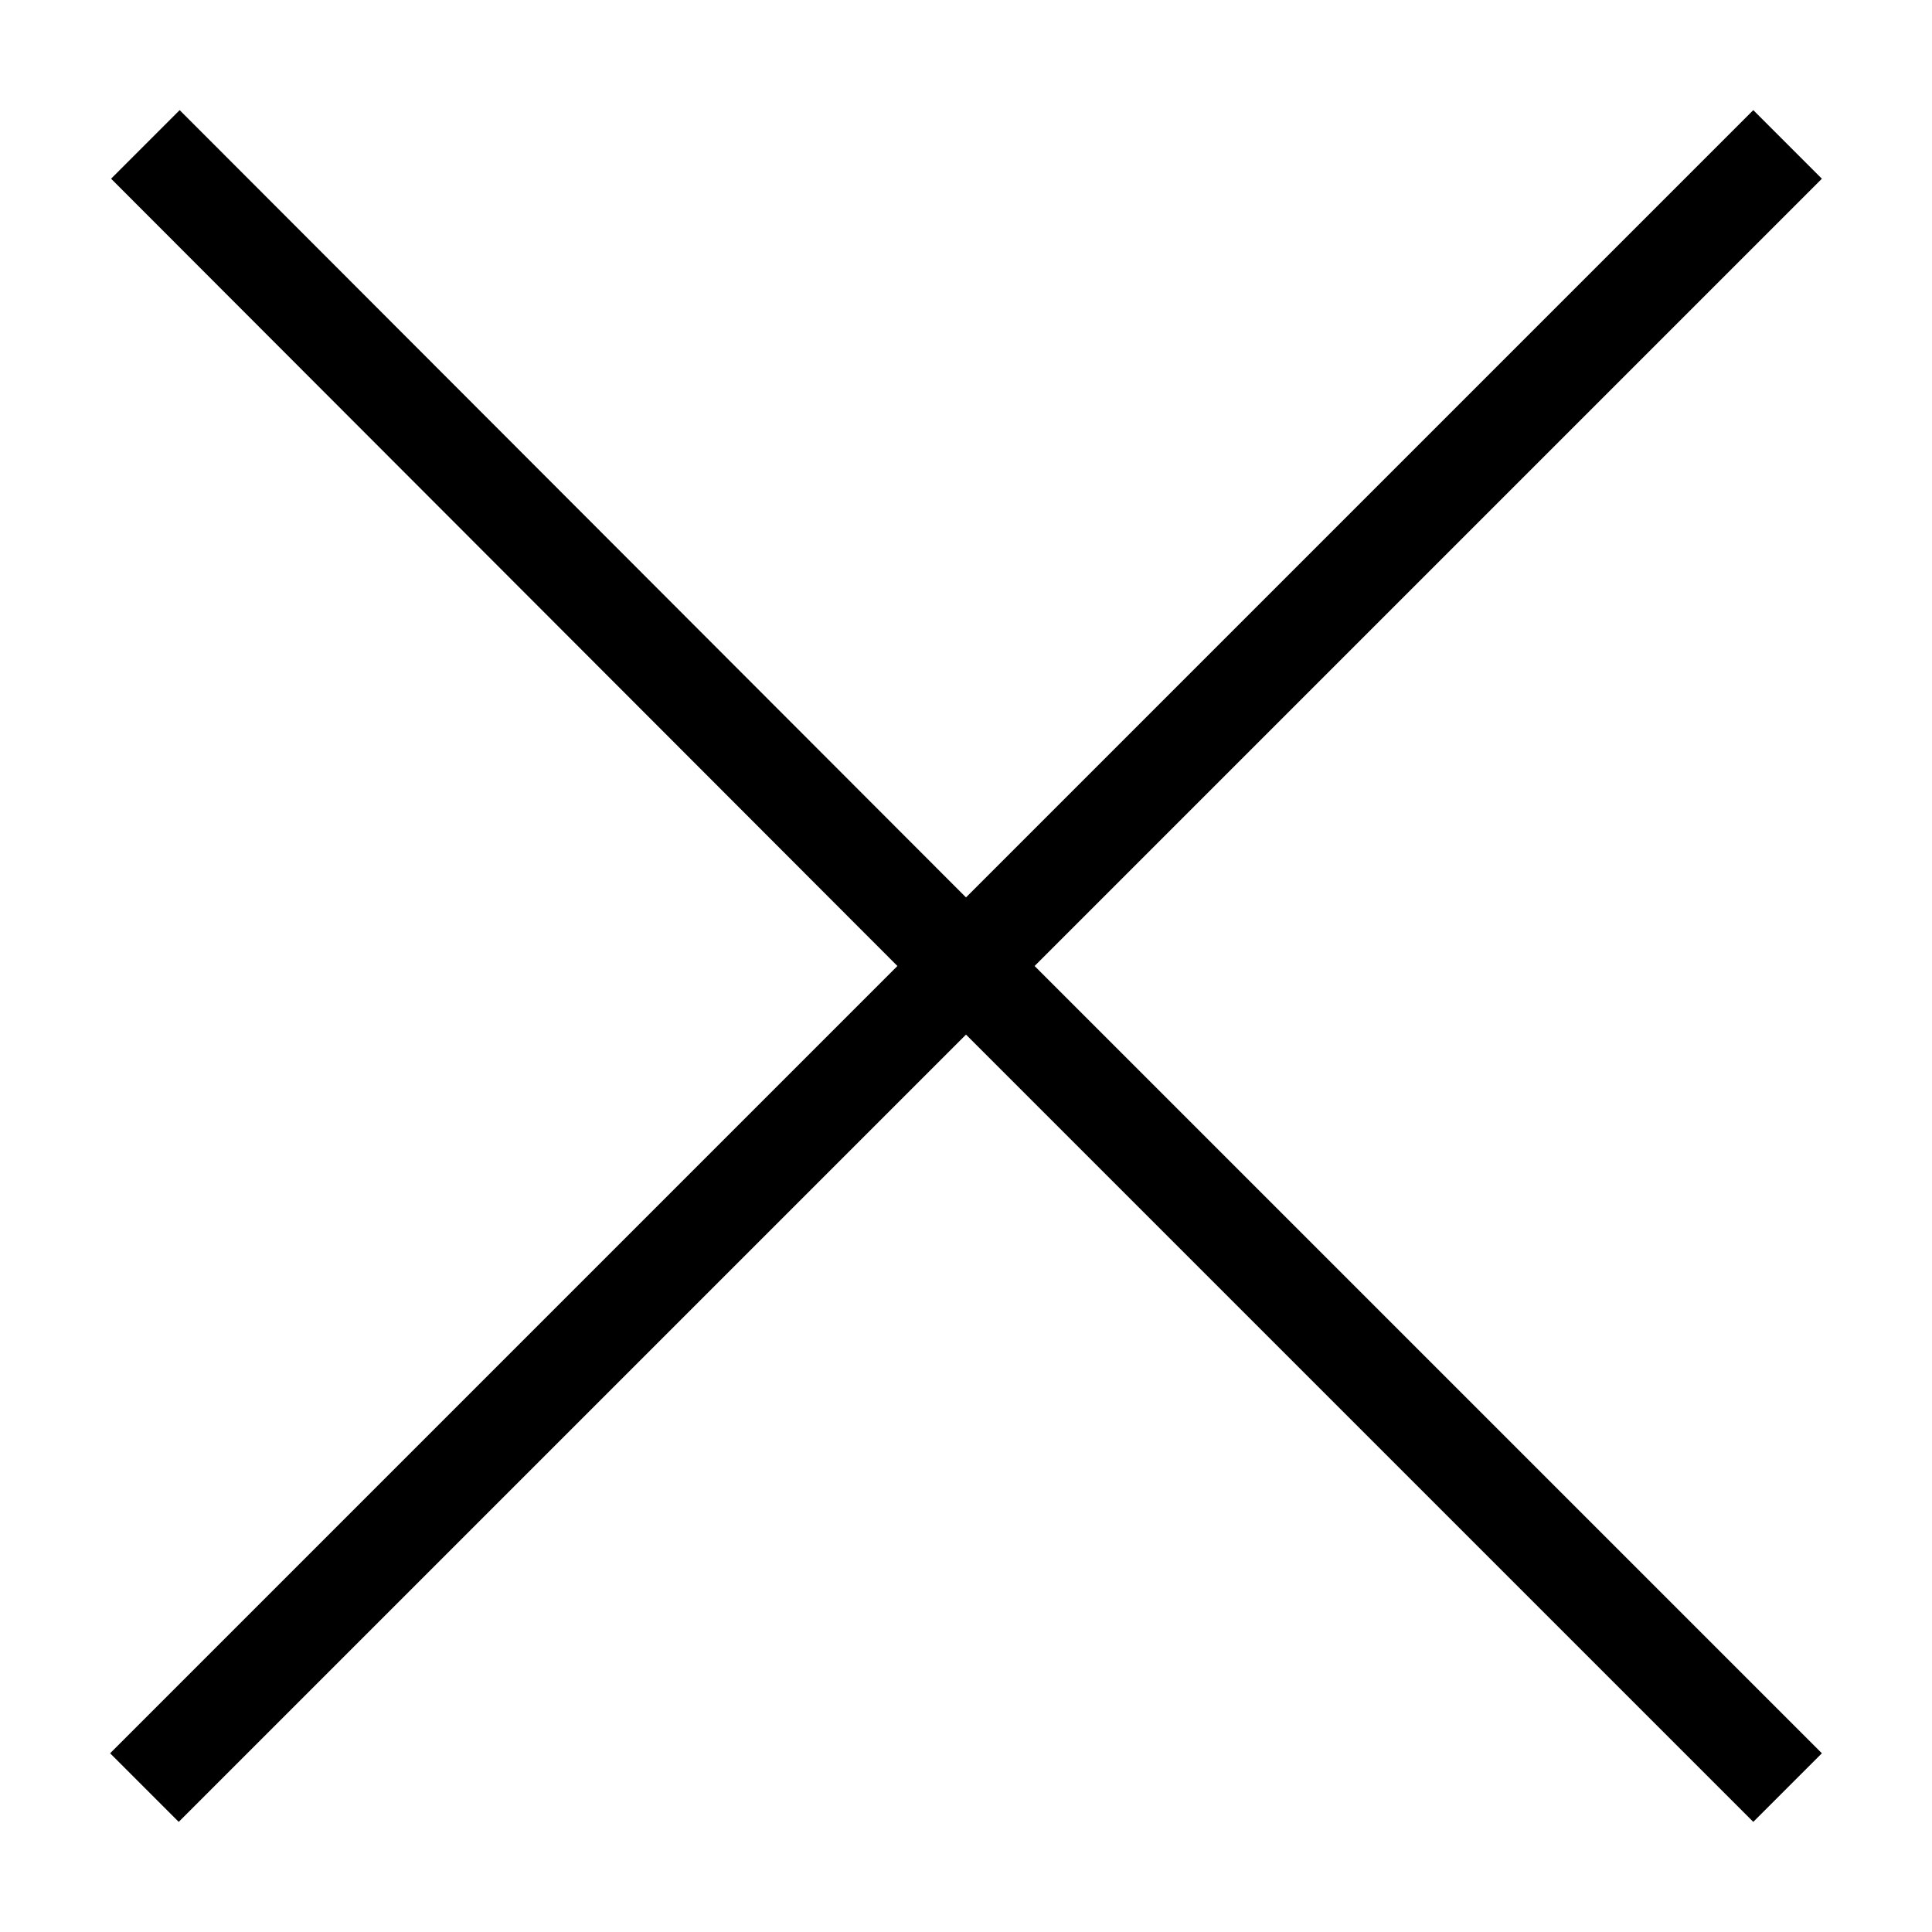 <svg xmlns="http://www.w3.org/2000/svg" viewBox="2 2 20 20">
	<path d="m12.71 12 8.15 8.15-.71.71L12 12.71l-8.15 8.15-.71-.71L11.29 12 3.15 3.85l.71-.71L12 11.29l8.15-8.15.71.71L12.71 12z" fill="black"/>
</svg>